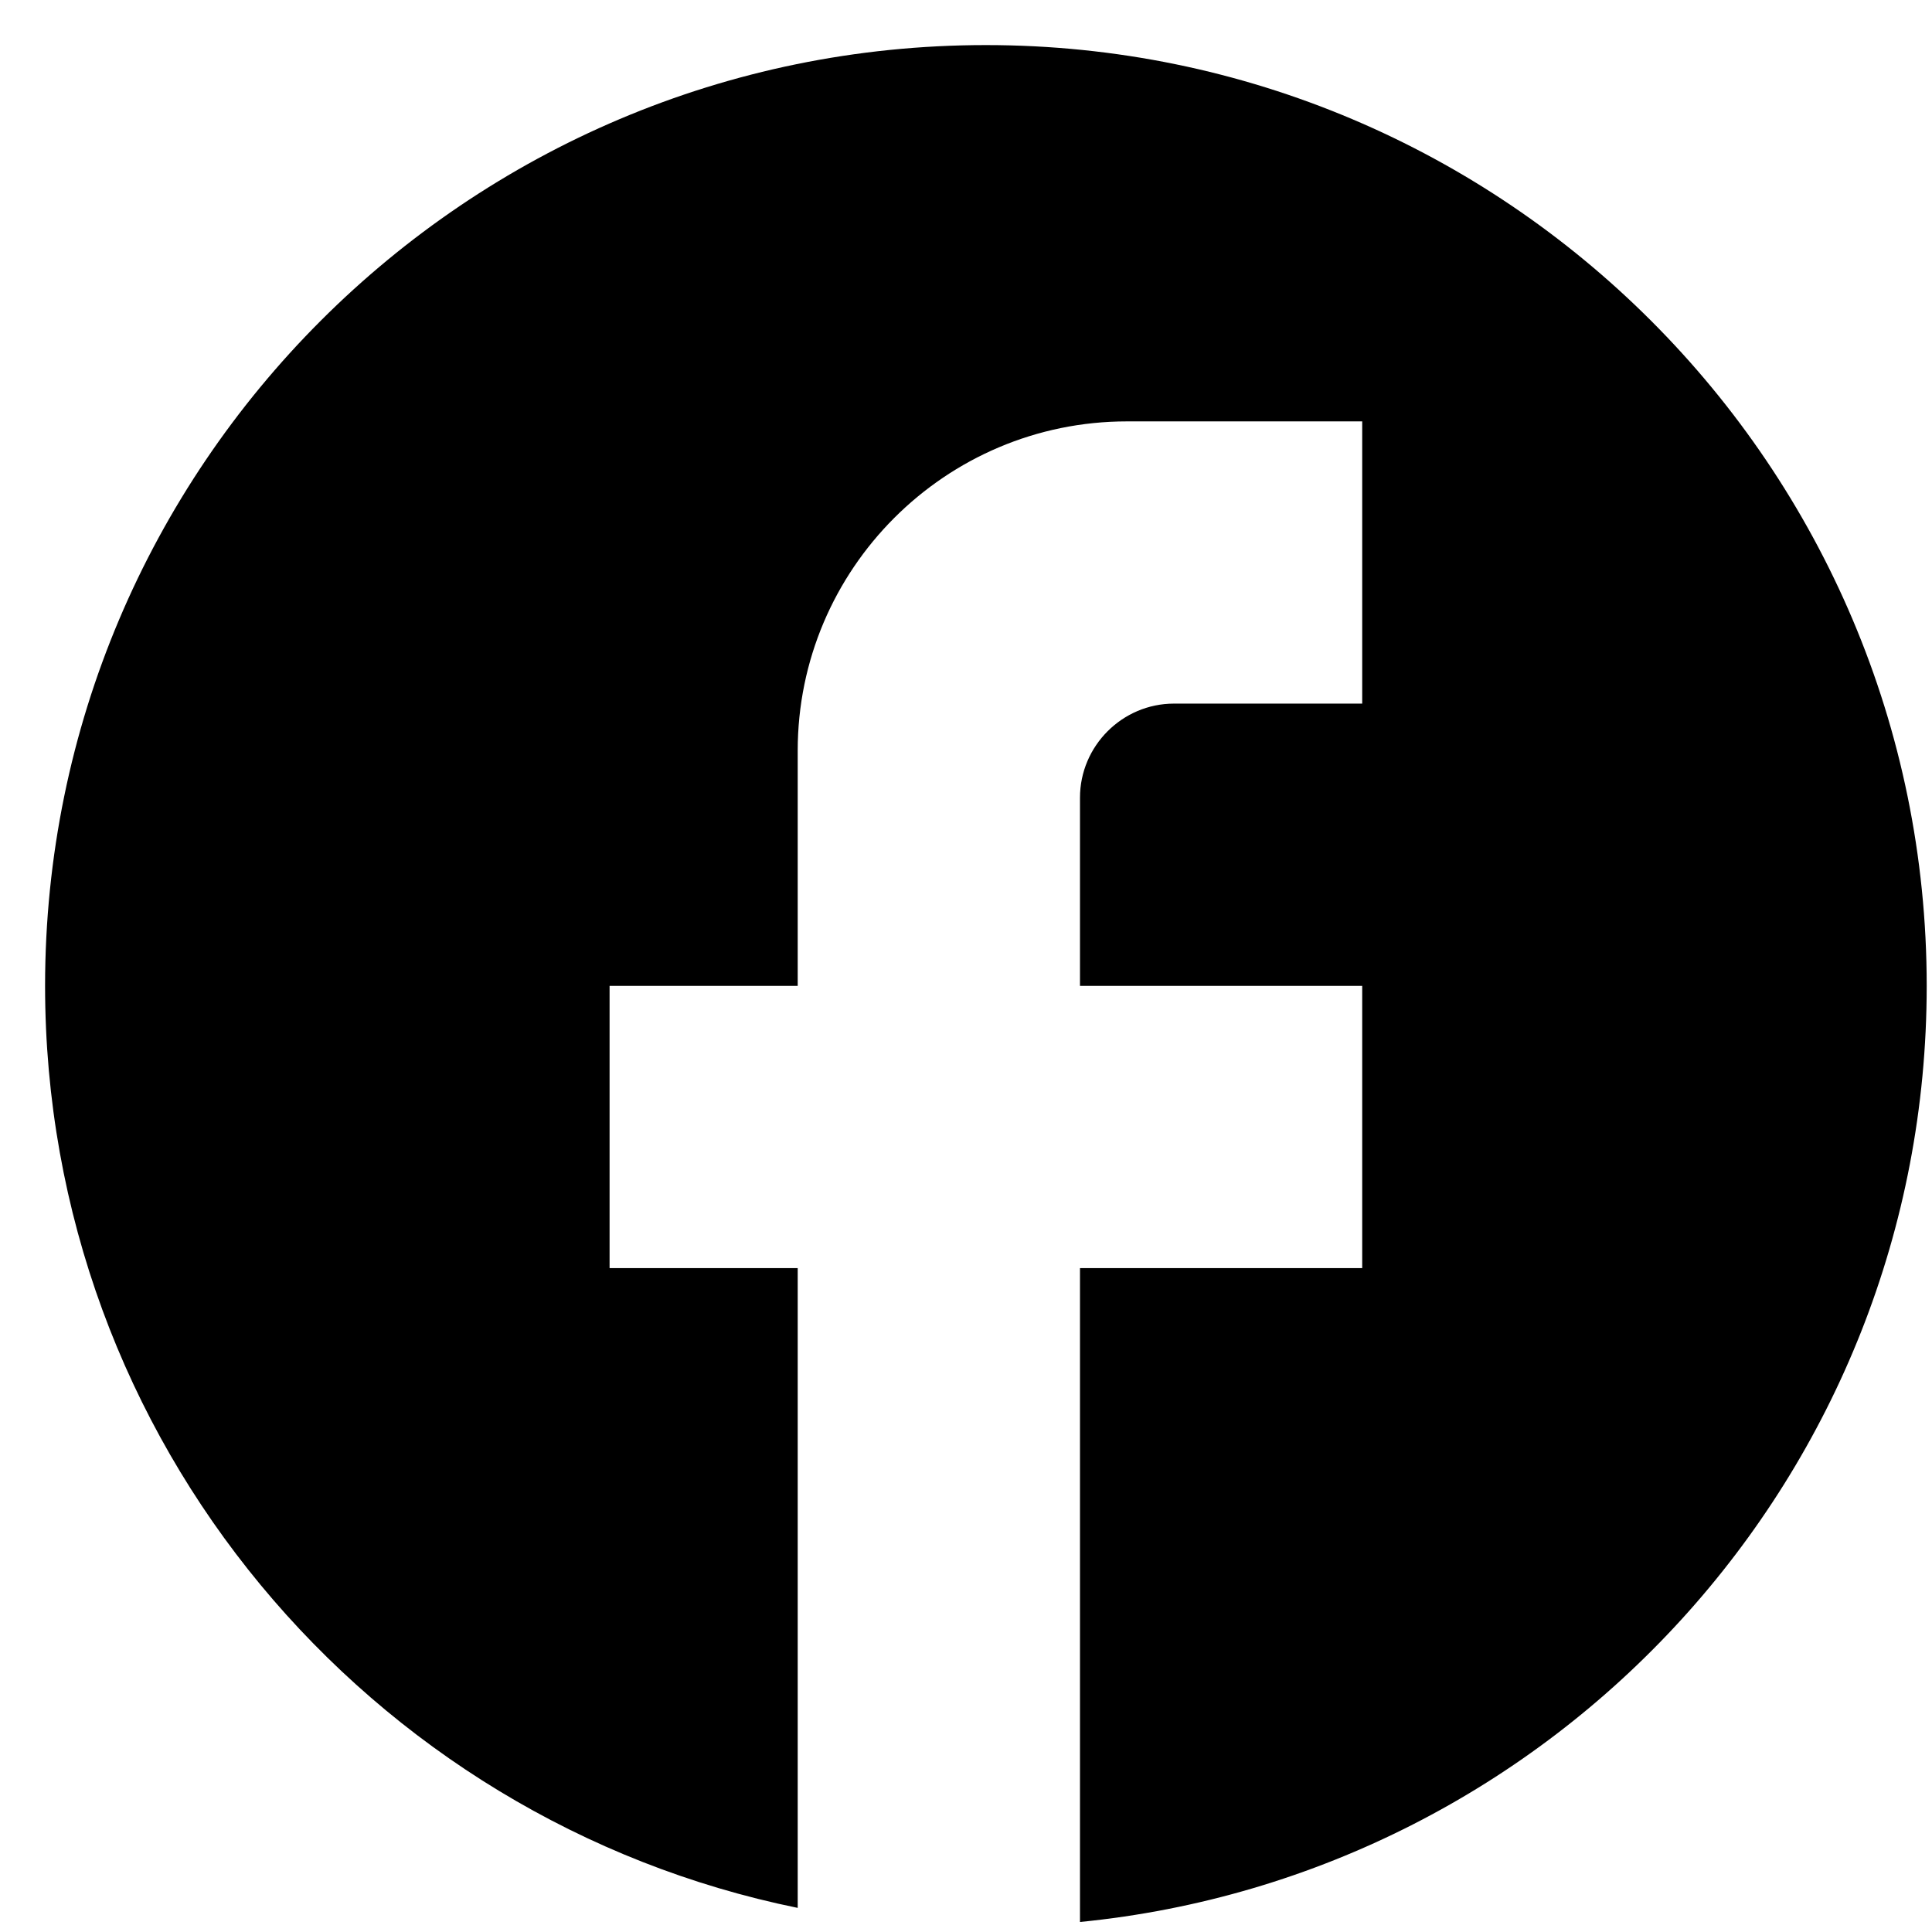 <svg width="27" height="27" viewBox="0 0 27 27" fill="none" xmlns="http://www.w3.org/2000/svg">
<path d="M26.926 13.778C26.926 6.52 21.036 0.63 13.778 0.63C6.52 0.63 0.63 6.52 0.63 13.778C0.63 20.142 5.153 25.44 11.148 26.663V17.722H8.519V13.778H11.148V10.491C11.148 7.953 13.212 5.889 15.75 5.889H19.037V9.833H16.407C15.684 9.833 15.093 10.425 15.093 11.148V13.778H19.037V17.722H15.093V26.86C21.732 26.203 26.926 20.602 26.926 13.778Z" fill="currentColor"/>
</svg>

